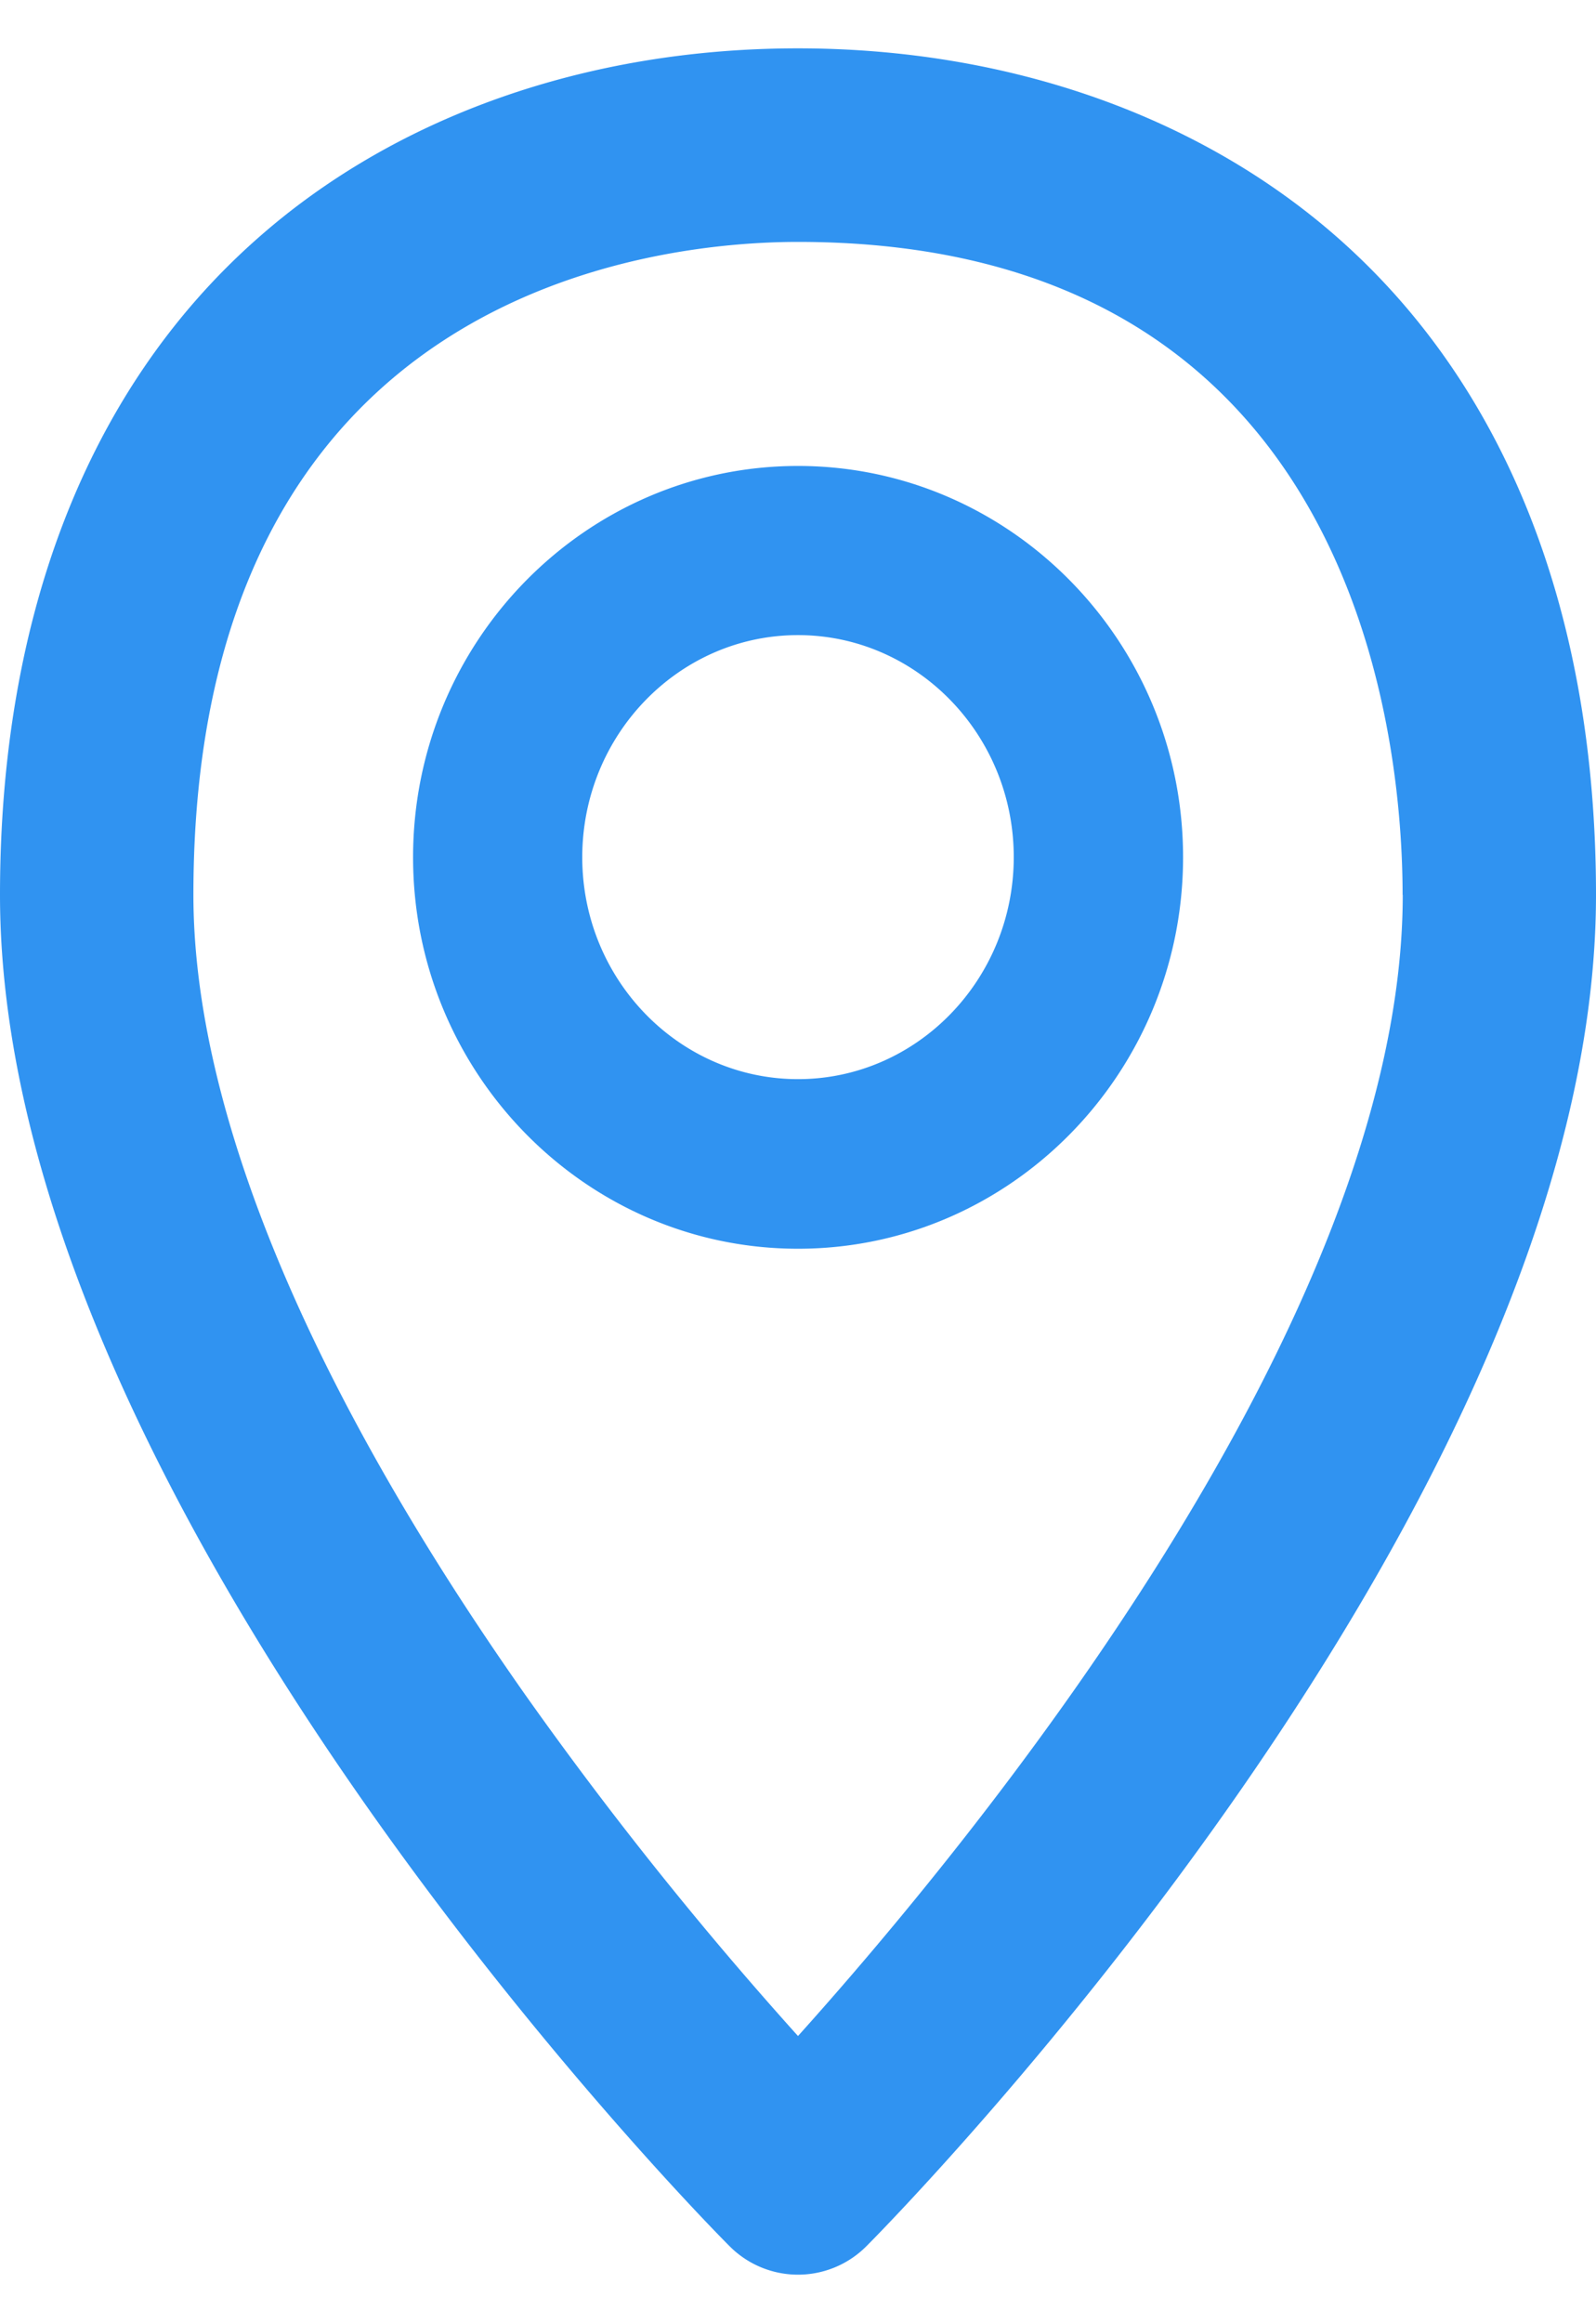 <svg xmlns="http://www.w3.org/2000/svg" width="11" height="16" viewBox="0 0 11 16"><g><g><path fill="#3093f1" d="M11 6.163c0 4.19-4.821 9.099-5.027 9.305a.665.665 0 0 1-.946 0C4.82 15.262 0 10.352 0 6.163 0 4.239.608 2.68 1.759 1.656 2.716.802 4.045.333 5.499.333c1.456 0 2.785.47 3.742 1.323C10.391 2.68 11 4.239 11 6.163zm-1.333 0c0-1.055-.3-4.497-4.167-4.497-.978 0-4.167.324-4.167 4.497 0 1.482.794 3.39 2.295 5.52A25.782 25.782 0 0 0 5.5 14.022c1.182-1.314 4.168-4.925 4.168-7.86zm-1.513-.26C8.154 7.39 6.964 8.6 5.5 8.6c-1.463 0-2.653-1.21-2.653-2.696 0-1.486 1.19-2.695 2.653-2.695s2.654 1.209 2.654 2.695zm-1.167 0c0-.843-.667-1.529-1.487-1.529-.82 0-1.487.686-1.487 1.53 0 .842.667 1.528 1.487 1.528.82 0 1.487-.686 1.487-1.529z"/></g></g></svg>